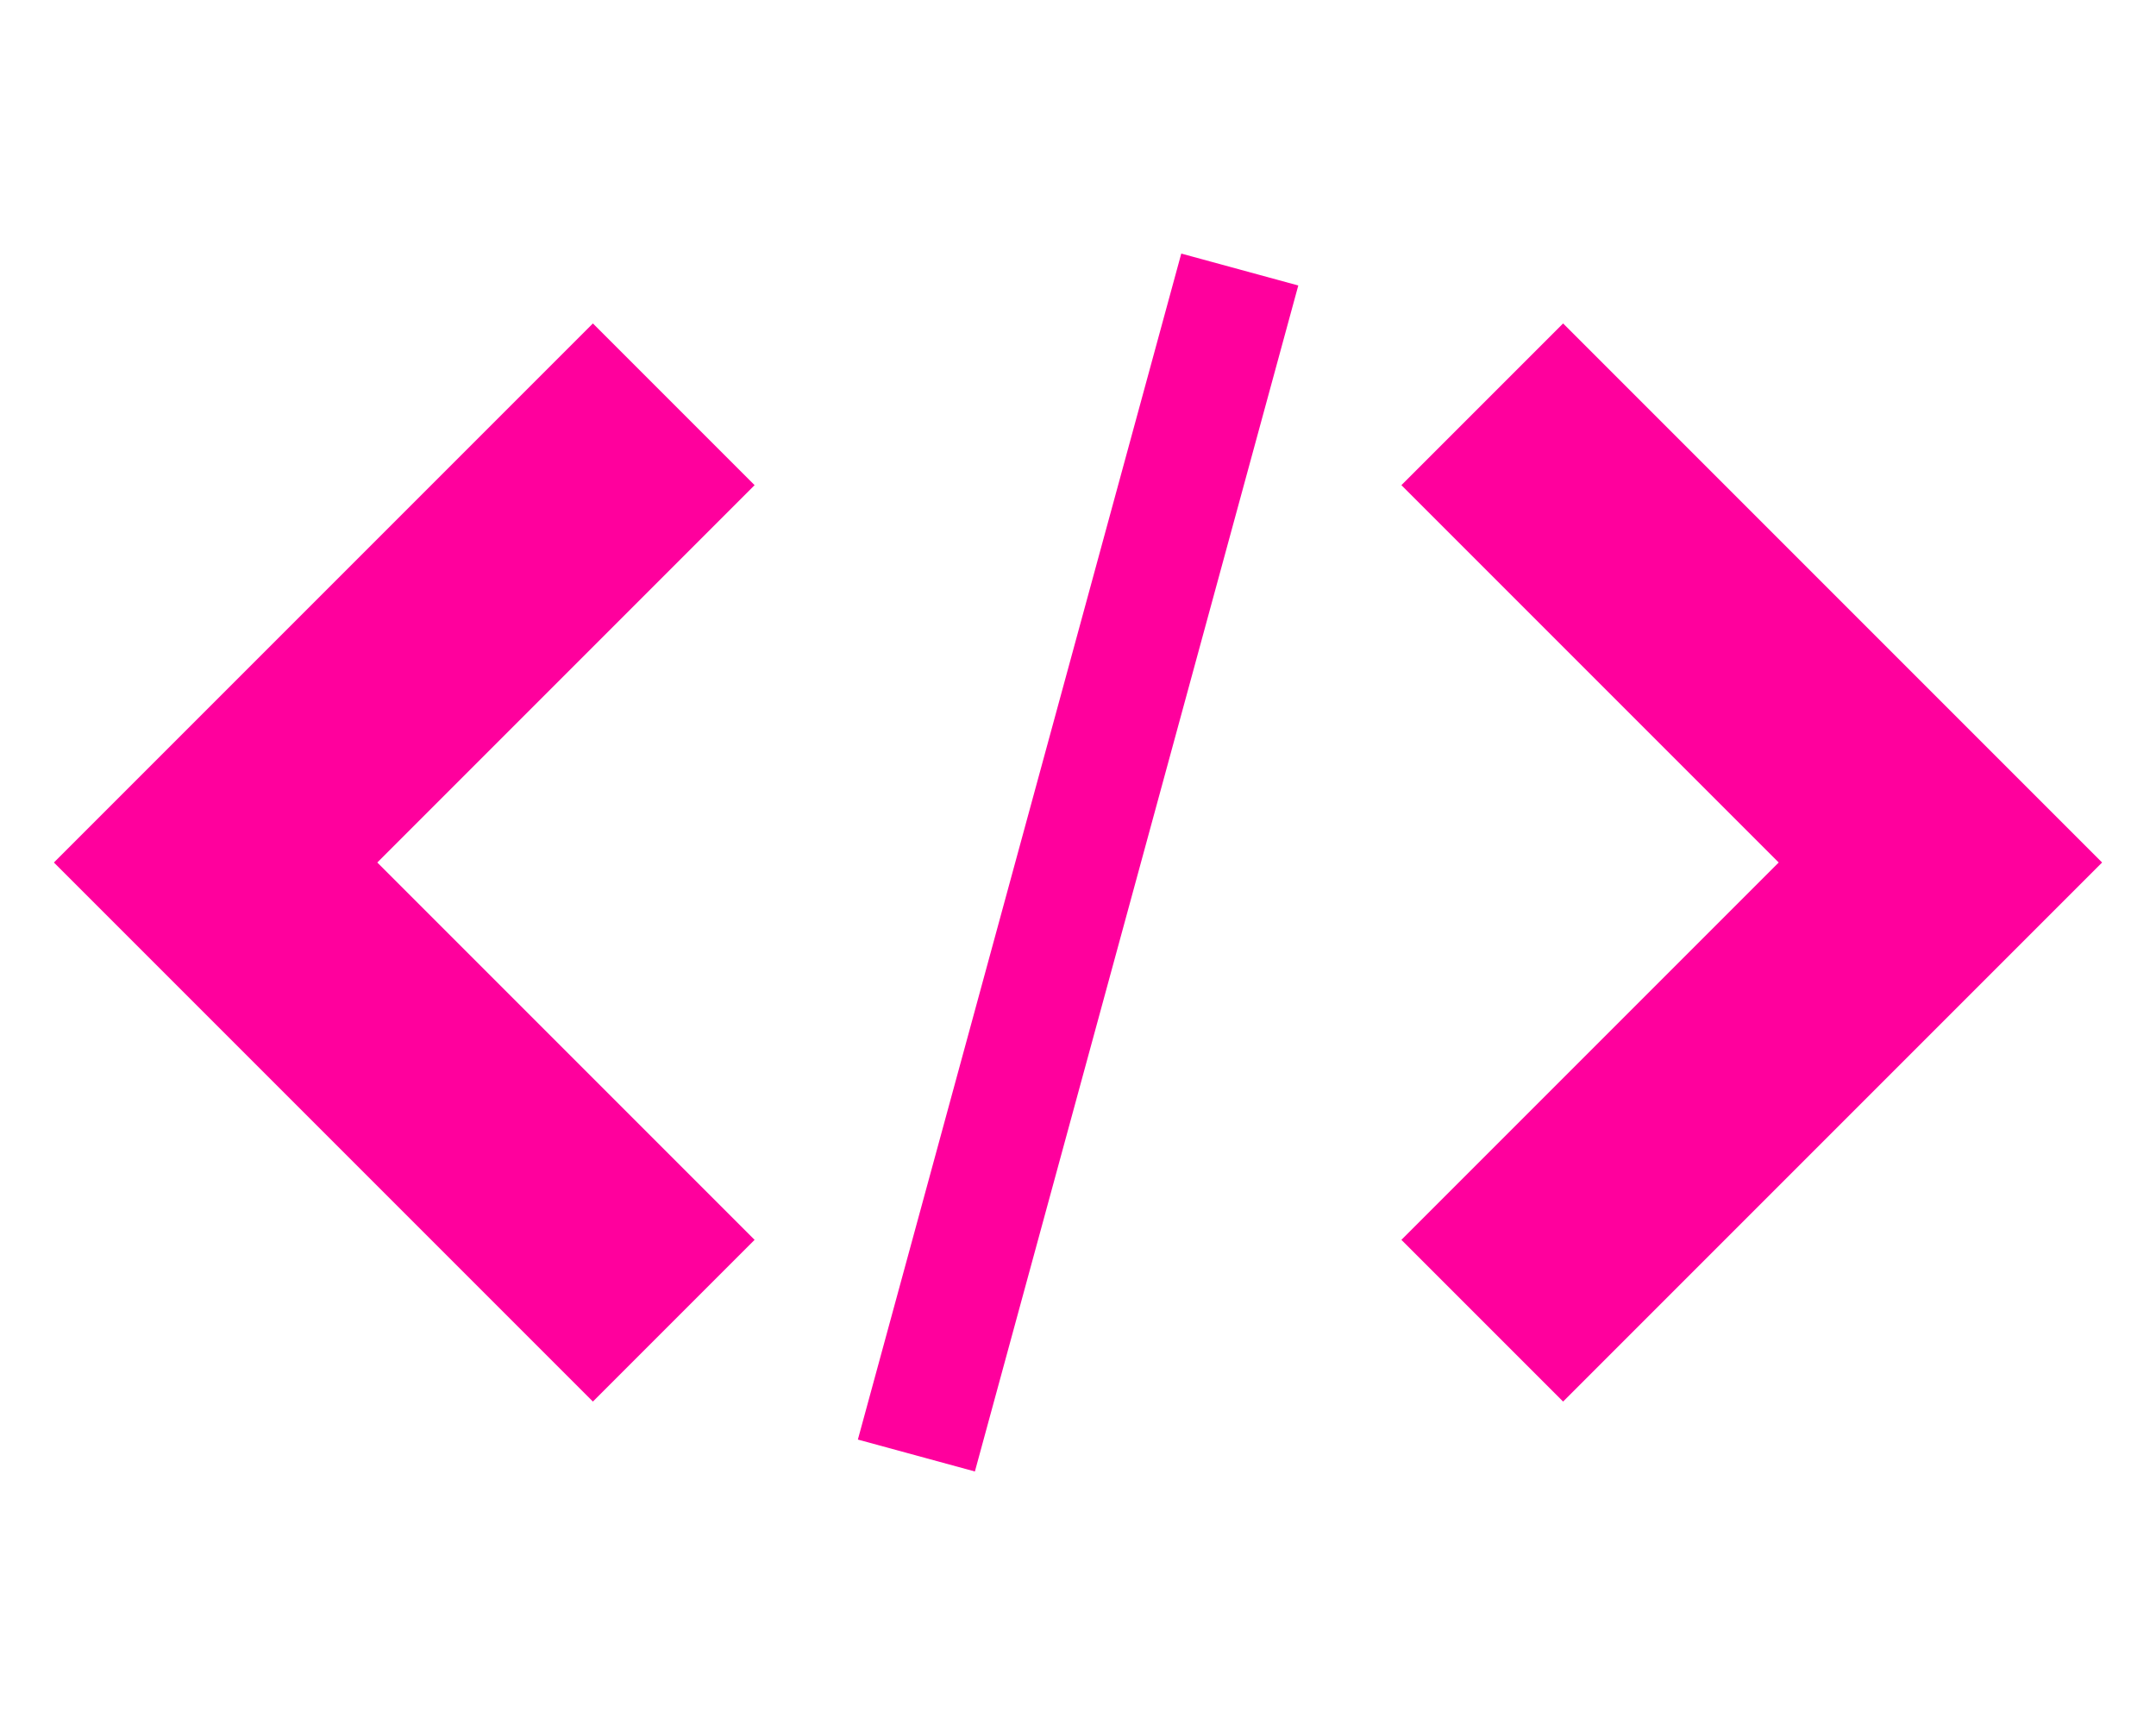 <!-- Generated by IcoMoon.io -->
<svg version="1.1" xmlns="http://www.w3.org/2000/svg" width="40" height="32" viewBox="0 0 40 32">
<title>embed2</title>
<path fill="#ff009d" d="M26 23l3 3 10-10-10-10-3 3 7 7z"></path>
<path fill="#ff009d" d="M14 9l-3-3-10 10 10 10 3-3-7-7z"></path>
<path fill="#ff009d" d="M21.916 4.704l2.171 0.592-6 22.001-2.171-0.592 6-22.001z"></path>
</svg>
